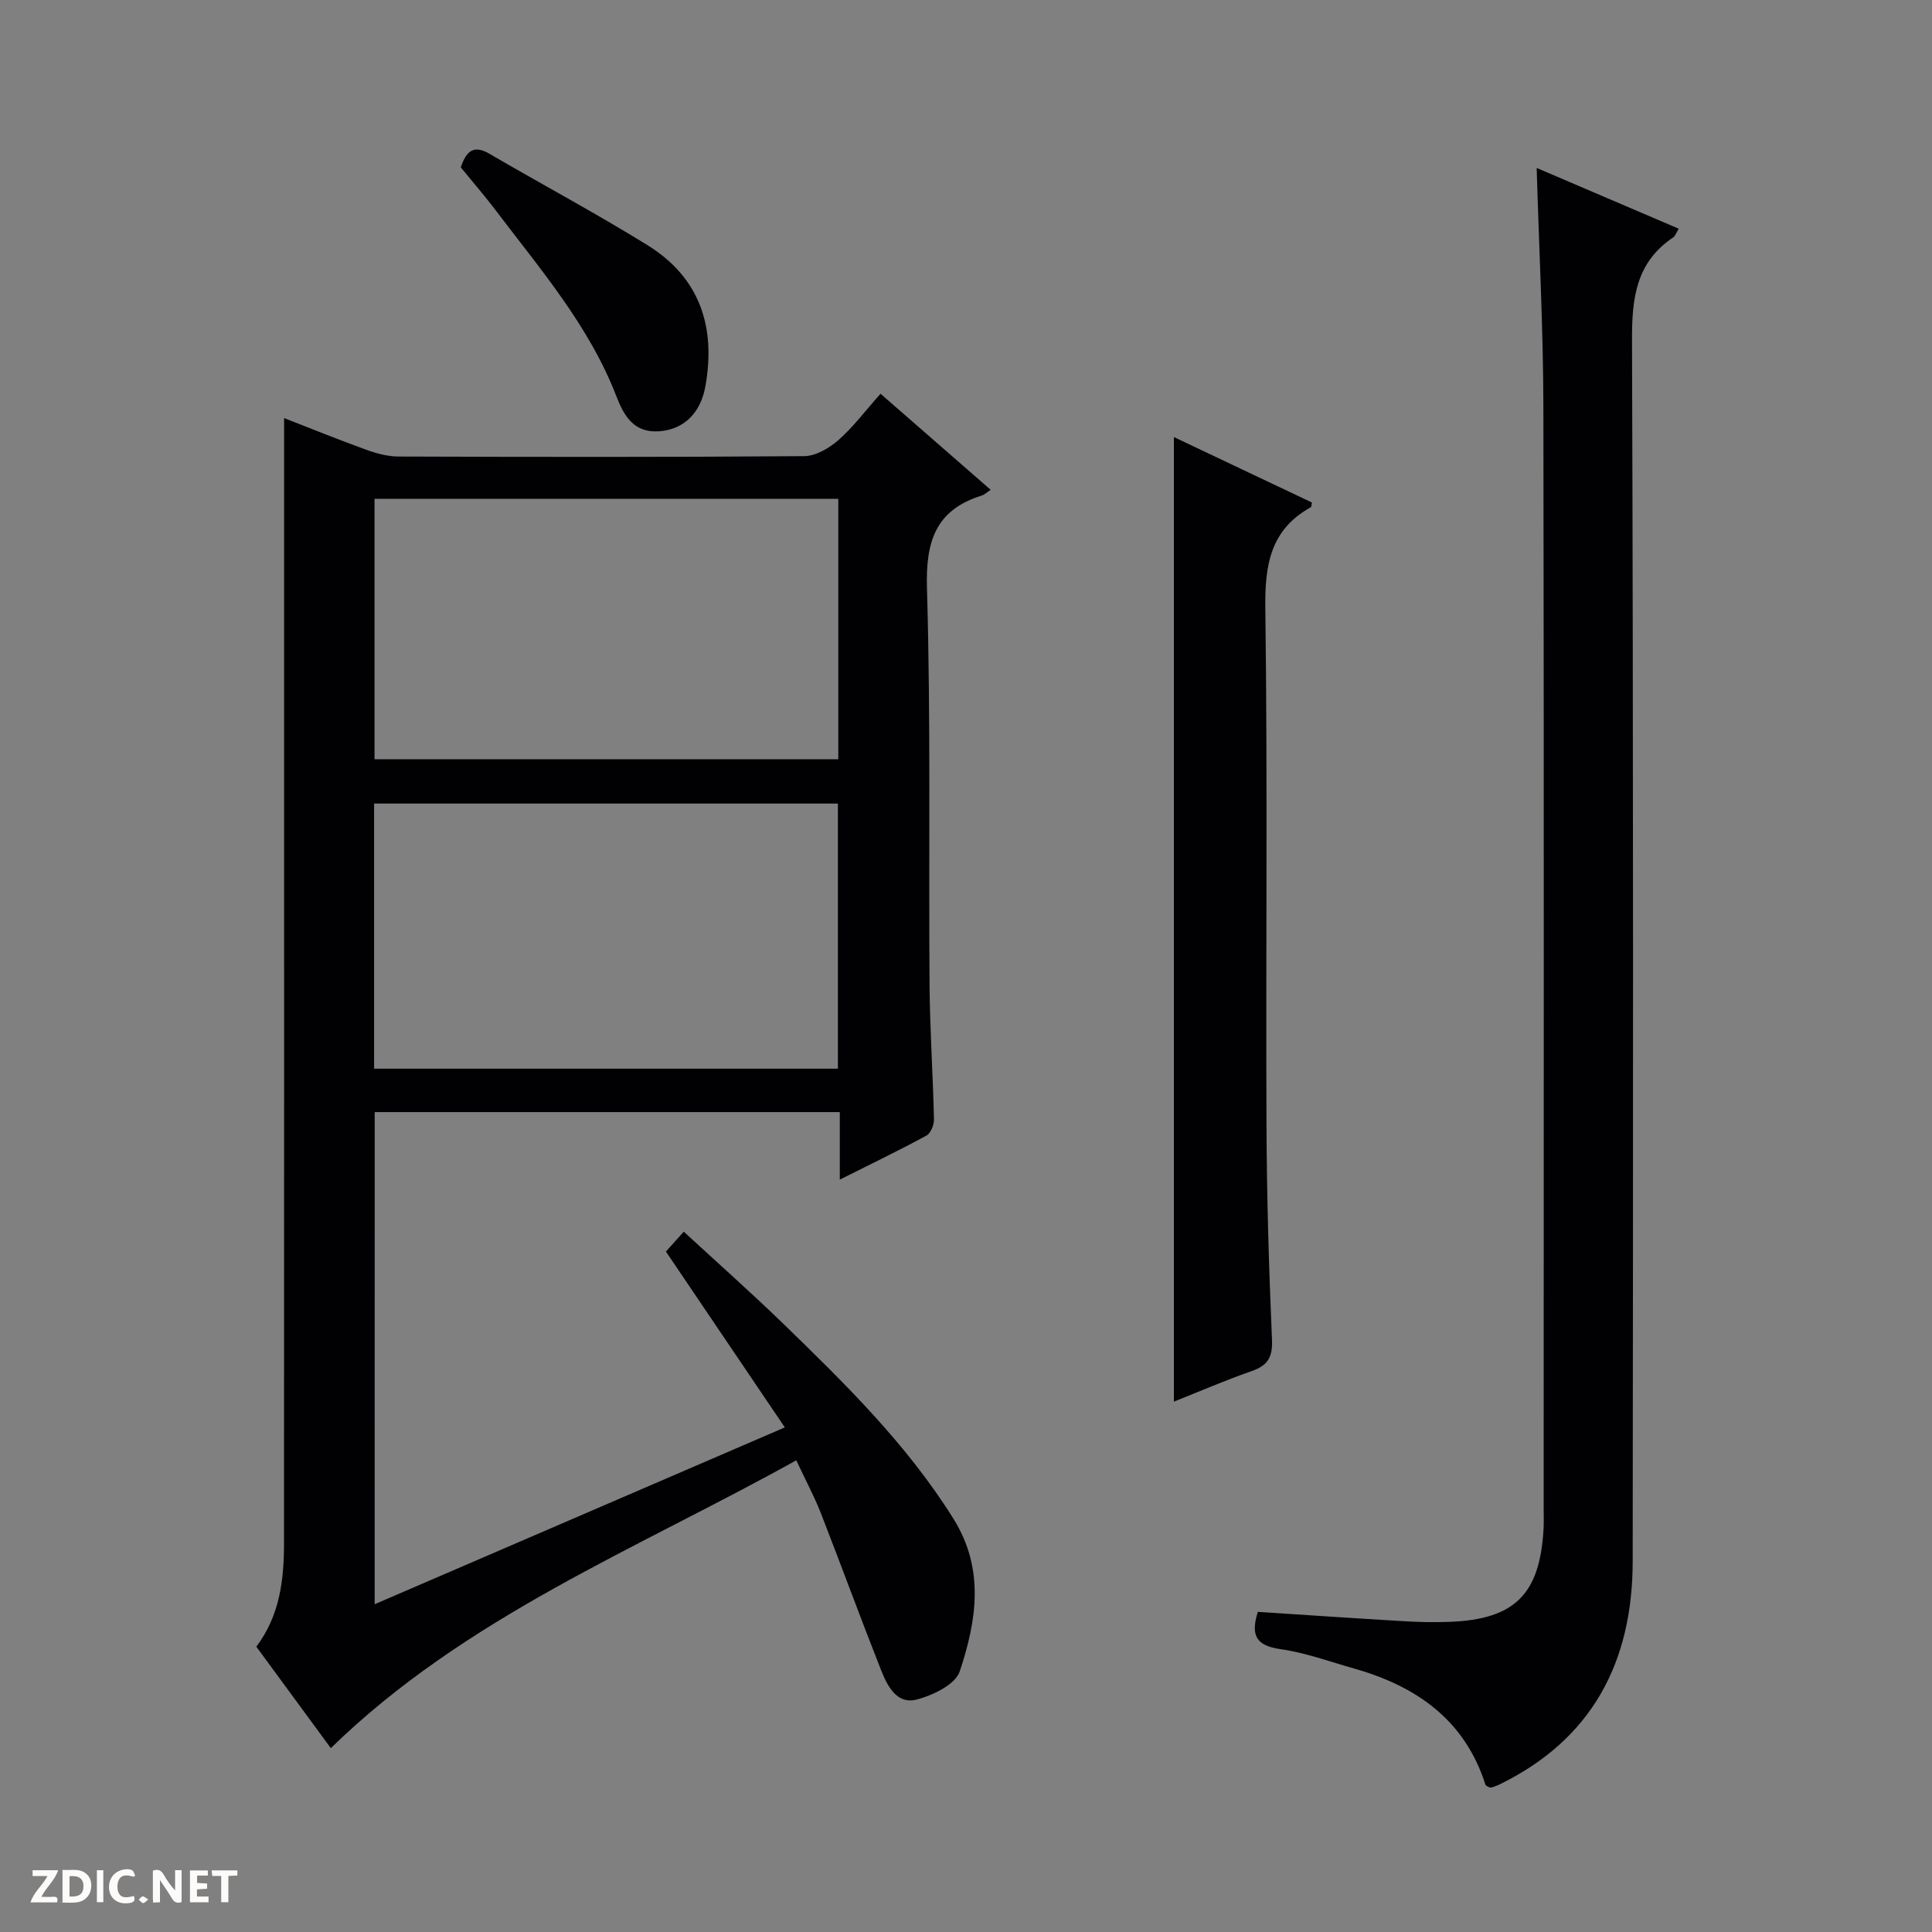 <svg enable-background="new 0 0 400 400" viewBox="0 0 400 400" xmlns="http://www.w3.org/2000/svg"><rect x="0" y="0" width="400" height="400" fill="#808080" stroke="none"/><g fill="#fcfbfa"><path d="m37.59 393.81c-.92.31-1.52.05-2-.78-.7-1.2-1.52-2.34-2.47-3.78v4.59c-.55.03-.95.05-1.41.07-.03-.37-.06-.64-.06-.91 0-1.91 0-3.81 0-5.7 1.13-.41 1.77-.03 2.29.91.62 1.11 1.38 2.14 2.31 3.19v-4.2h1.35v6.61z"/><path d="m12.94 393.88v-6.75c1.9.19 3.93-.54 5.37 1.29.8 1.01.78 2.88.03 3.97-1.37 1.97-3.4 1.51-6.4 1.49m2.45-1.22c2.04.12 2.92-.58 2.89-2.21-.03-1.51-.98-2.19-2.89-2z"/><path d="m11.81 393.87h-5.49c.68-2.18 2.47-3.48 3.51-5.45h-3.08v-1.21h5.29c-.71 2.13-2.44 3.48-3.47 5.51.86 0 1.63.04 2.39-.01.79-.05 1.14.21.85 1.16"/><path d="m39.33 393.86v-6.61h3.7v1.07h-2.22v1.52c.68.04 1.34.09 2.07.13v1.07c-.72.05-1.38.09-2.1.14v1.48h2.4v1.19h-3.85z"/><path d="m27.71 388.56c-1.15-.3-2.46-.61-3.1.64-.37.73-.41 1.93-.06 2.67.63 1.35 1.99.93 3.17.68.35.94-.01 1.32-.93 1.46-1.62.25-3.05-.27-3.76-1.48-.73-1.24-.6-3.03.31-4.17.88-1.11 2.71-1.7 4-1.16.32.13.44.74.65 1.12-.1.08-.19.16-.28.24"/><path d="m49.15 387.24v1.07c-.59.02-1.17.05-1.87.08v5.44h-1.48v-5.44h-1.85c-.05-.4-.08-.73-.13-1.15z"/><path d="m20.06 387.21h1.33v6.62h-1.33z"/><path d="m30.68 393.25c-.39.38-.8.79-1.05.76-.32-.05-.6-.45-.9-.7.26-.24.51-.64.8-.67.29-.04.62.3 1.15.61"/></g><path d="m77.57 332.14c28.43-12.26 56.3-24.27 84.92-36.61-8.34-12.34-16.41-24.27-24.62-36.41 1.05-1.17 2.14-2.38 3.7-4.11 6.91 6.37 13.82 12.49 20.45 18.91 12.91 12.52 25.74 25.09 35.38 40.52 6.52 10.44 4.79 21.14 1.3 31.61-.9 2.71-5.59 4.97-8.95 5.83-4.11 1.05-6.05-2.87-7.34-6.12-4.27-10.8-8.26-21.71-12.48-32.53-1.33-3.39-3.07-6.62-5.07-10.89-33.08 18.41-68.42 32.38-96.37 59.59-5.18-7.05-10.25-13.96-15.42-21 4.89-6.49 5.73-13.89 5.73-21.43.04-63.32.02-126.63.02-189.95 0-14.29 0-28.57 0-42.99 4.86 1.89 10.87 4.33 16.96 6.54 2.14.78 4.47 1.41 6.72 1.42 27.99.09 55.99.14 83.98-.08 2.41-.02 5.19-1.64 7.1-3.32 3.09-2.72 5.6-6.1 8.72-9.6 7.68 6.69 15.13 13.2 22.81 19.89-.79.52-1.27 1-1.83 1.18-9.65 3-11.65 9.59-11.36 19.26.8 27.3.33 54.64.53 81.96.07 9.31.71 18.62.92 27.93.03 1.14-.67 2.88-1.56 3.37-5.65 3.07-11.45 5.86-17.94 9.12 0-5.02 0-9.39 0-13.98-32.36 0-64.13 0-96.29 0-.01 33.71-.01 67.43-.01 101.89zm-.12-110.88h96.03c0-18.53 0-36.73 0-54.89-32.22 0-64.08 0-96.03 0zm96.11-117.99c-32.13 0-63.99 0-96.02 0v53.92h96.02c0-18.15 0-35.9 0-53.92z" fill="#010104"/><path d="m318.15 34.77c10.04 4.3 19.62 8.39 29.41 12.58-.47.75-.68 1.48-1.16 1.81-7.65 5.15-8.54 12.49-8.51 21.18.29 84.31.23 168.62.14 252.93-.02 20.86-8.42 36.95-27.82 46.3-.44.21-.92.36-1.39.5-.14.04-.32-.01-.48-.02-.27-.18-.71-.3-.79-.54-4.27-13.39-14.23-20.36-27.1-24.03-5.11-1.45-10.17-3.31-15.39-4.05-4.99-.71-6.17-2.86-4.64-7.71 10.05.65 20.11 1.34 30.18 1.93 3.15.19 6.33.26 9.49.14 13.54-.51 18.75-5.71 19.49-19.32.07-1.33.02-2.67.02-4 0-76.15.08-152.29-.06-228.44-.04-16.12-.89-32.24-1.39-49.26z" fill="#010104"/><path d="m243.04 290.19c0-66.63 0-132.8 0-199.7 9.82 4.66 19.21 9.11 28.58 13.55-.1.46-.08.89-.24.98-8.39 4.66-9.53 11.99-9.41 20.98.48 35.49.09 70.98.24 106.47.06 14.97.49 29.95 1.14 44.91.16 3.7-.92 5.35-4.26 6.51-5.45 1.9-10.77 4.21-16.05 6.3z" fill="#010104"/><path d="m95.4 34.65c1.1-3.25 2.56-4.78 5.92-2.82 10.88 6.35 22.01 12.29 32.72 18.92 10.87 6.73 14.22 16.95 11.99 29.29-.98 5.42-4.39 8.86-9.51 9.25-5.19.4-7.29-3.07-8.87-7.16-5.65-14.68-15.83-26.42-25.13-38.73-2.22-2.92-4.62-5.68-7.12-8.75z" fill="#010104"/></svg>